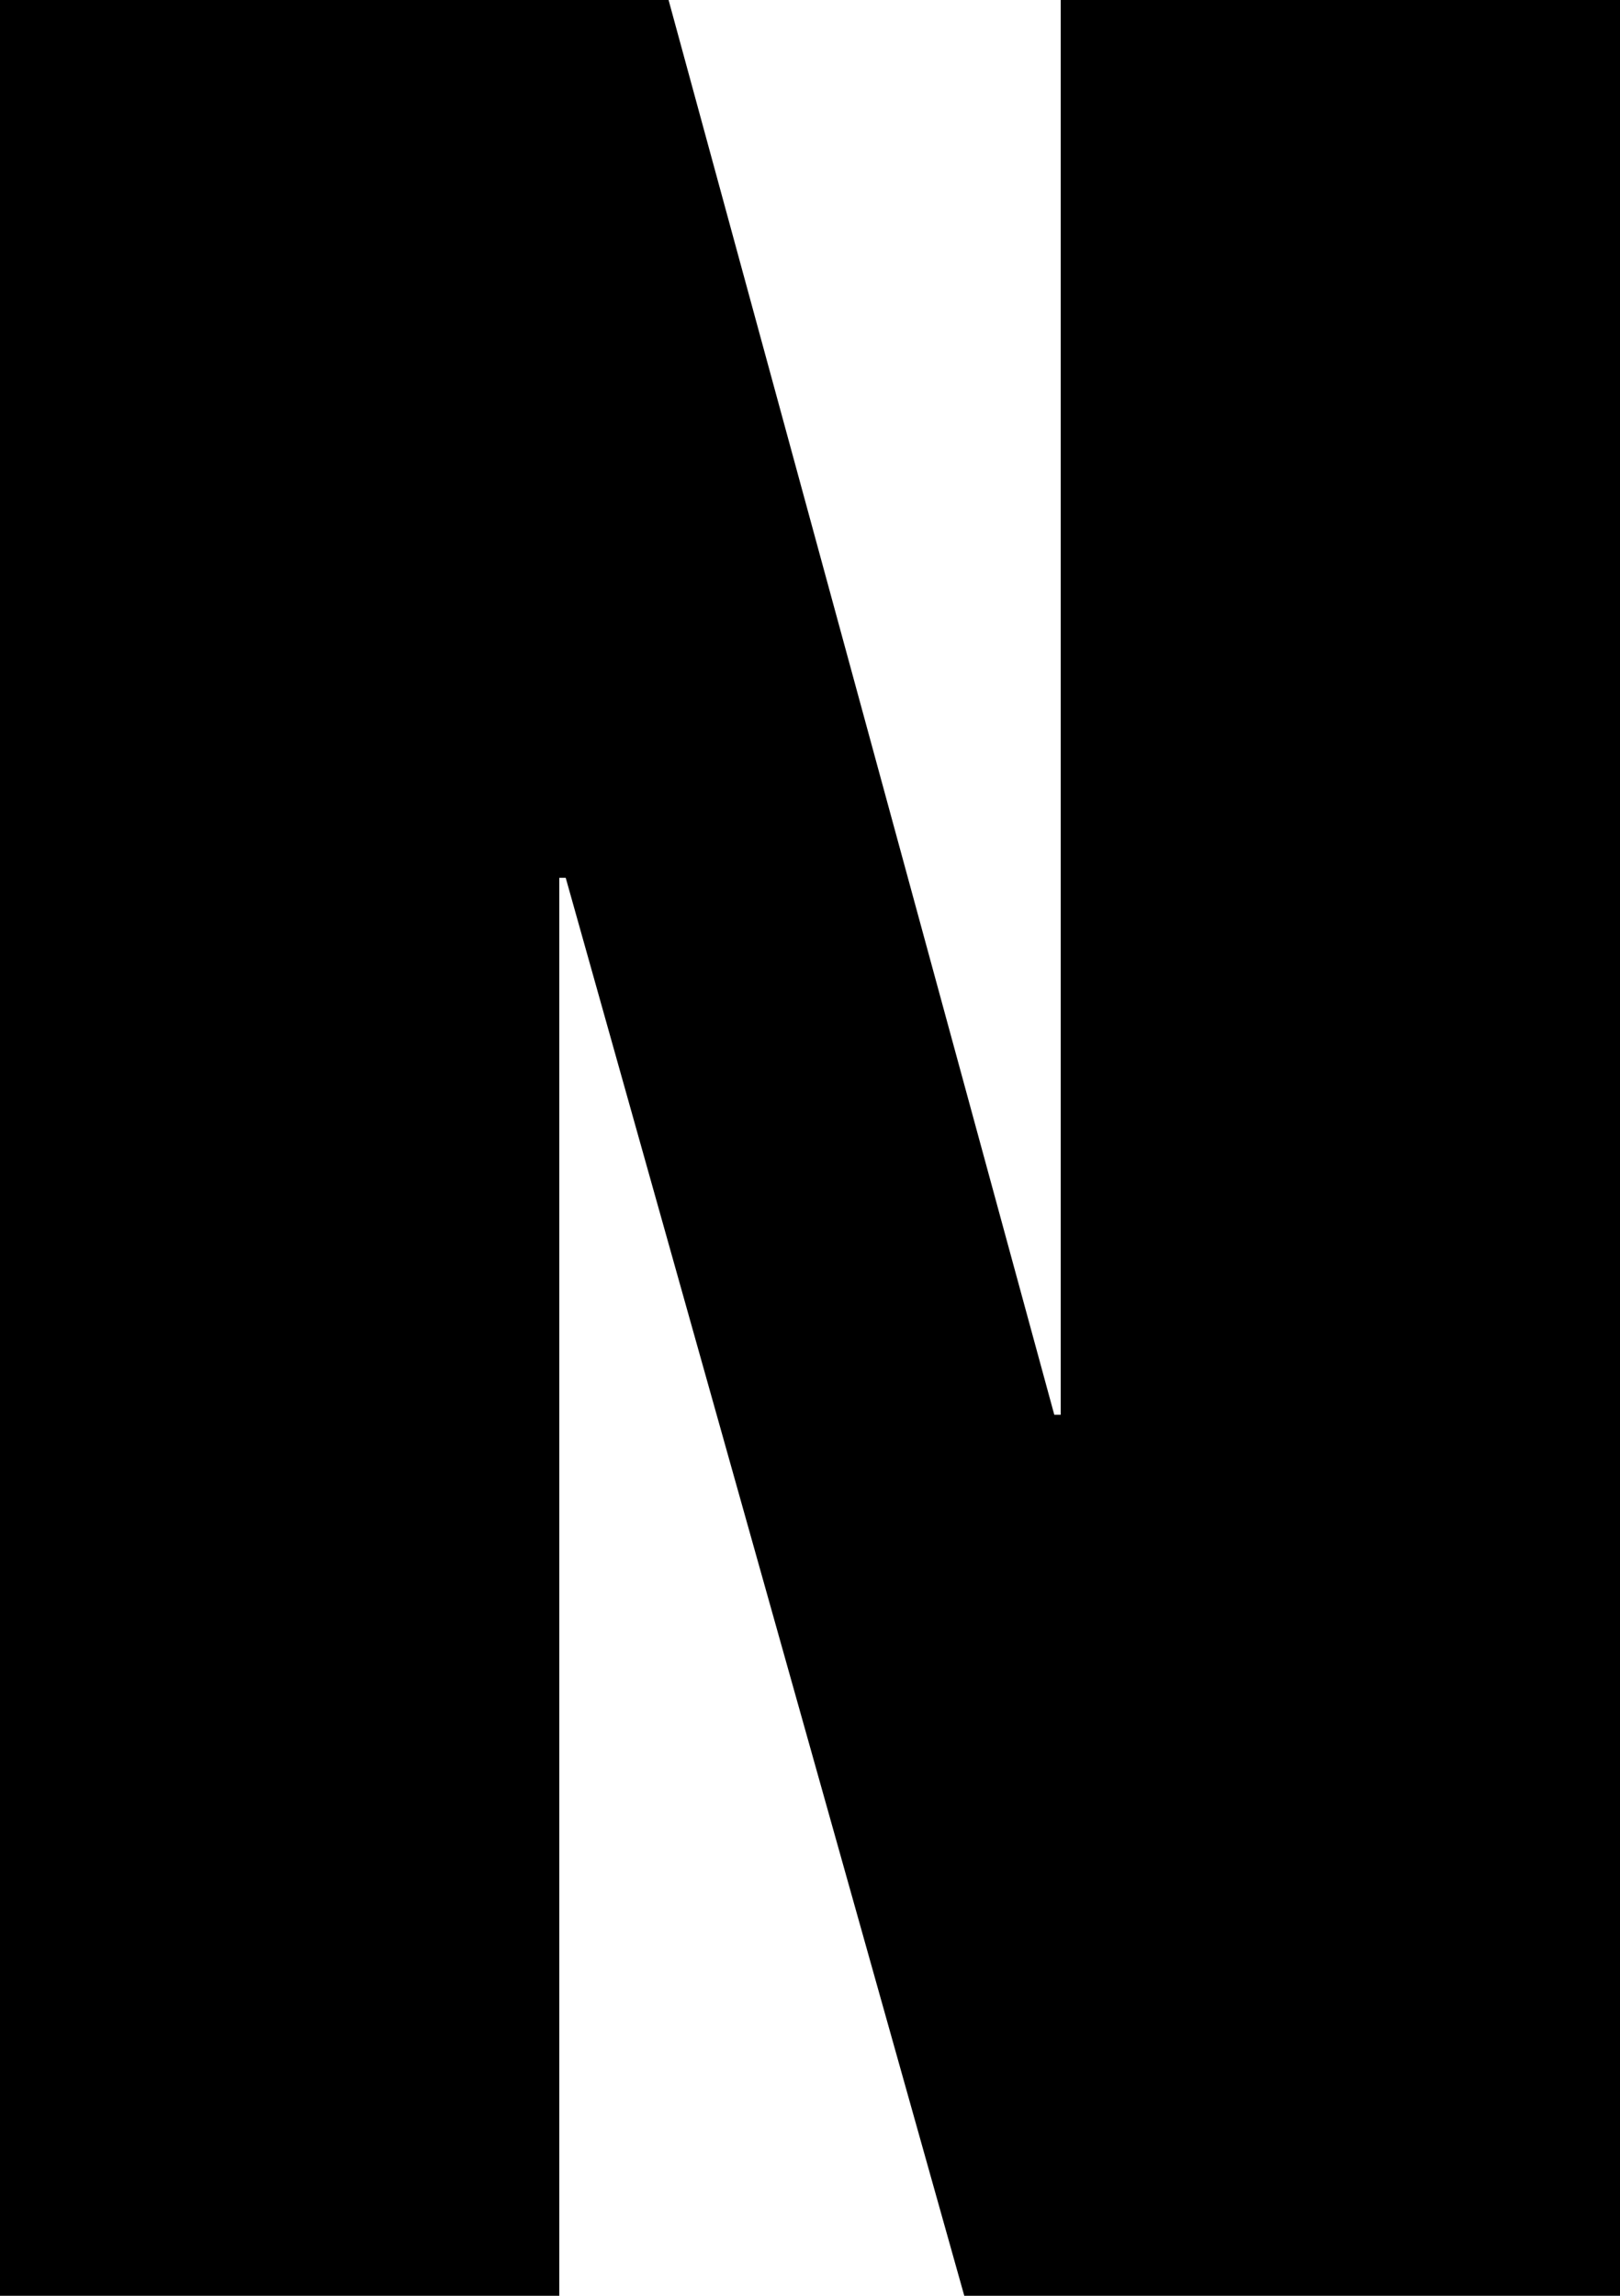 <svg id="Layer_1" data-name="Layer 1" xmlns="http://www.w3.org/2000/svg" viewBox="0 0 80.64 114.24"><title>letter-n</title><path d="M33.28,0l19.2,70.4h.32V0H80.64V114.24H48L28.16,43.68h-.32v70.56H0V0Z"/></svg>